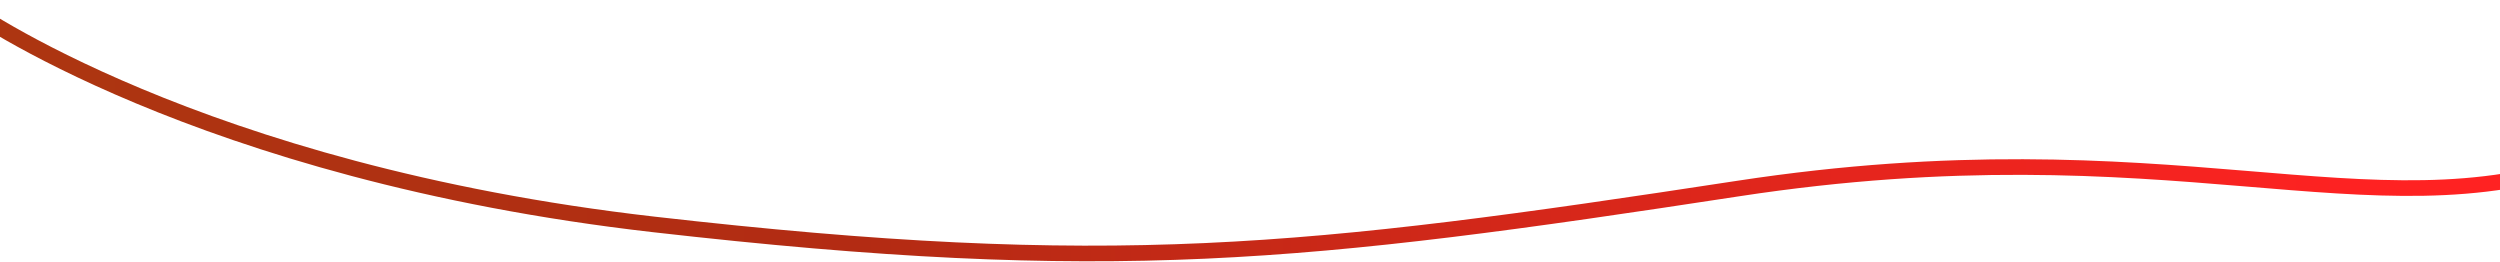 <svg width="1440" height="151" viewBox="0 0 1440 151" fill="none" xmlns="http://www.w3.org/2000/svg">
<path d="M-19 4C-19 4 113.1 99.193 376.621 129.269C640.142 159.346 751.715 146.711 1001.16 108.602C1250.6 70.493 1365.28 136.625 1490 92.492" stroke="url(#paint0_linear_5_945)" stroke-width="9" stroke-miterlimit="10"/>
<defs>
<linearGradient id="paint0_linear_5_945" x1="-16.568" y1="74.996" x2="1491.49" y2="74.996" gradientUnits="userSpaceOnUse">
<stop offset="0.04" stop-color="#AD3511"/>
<stop offset="0.34" stop-color="#B32B13"/>
<stop offset="0.92" stop-color="#FF2222"/>
<stop offset="1" stop-color="#FF2222"/>
</linearGradient>
</defs>
</svg>
